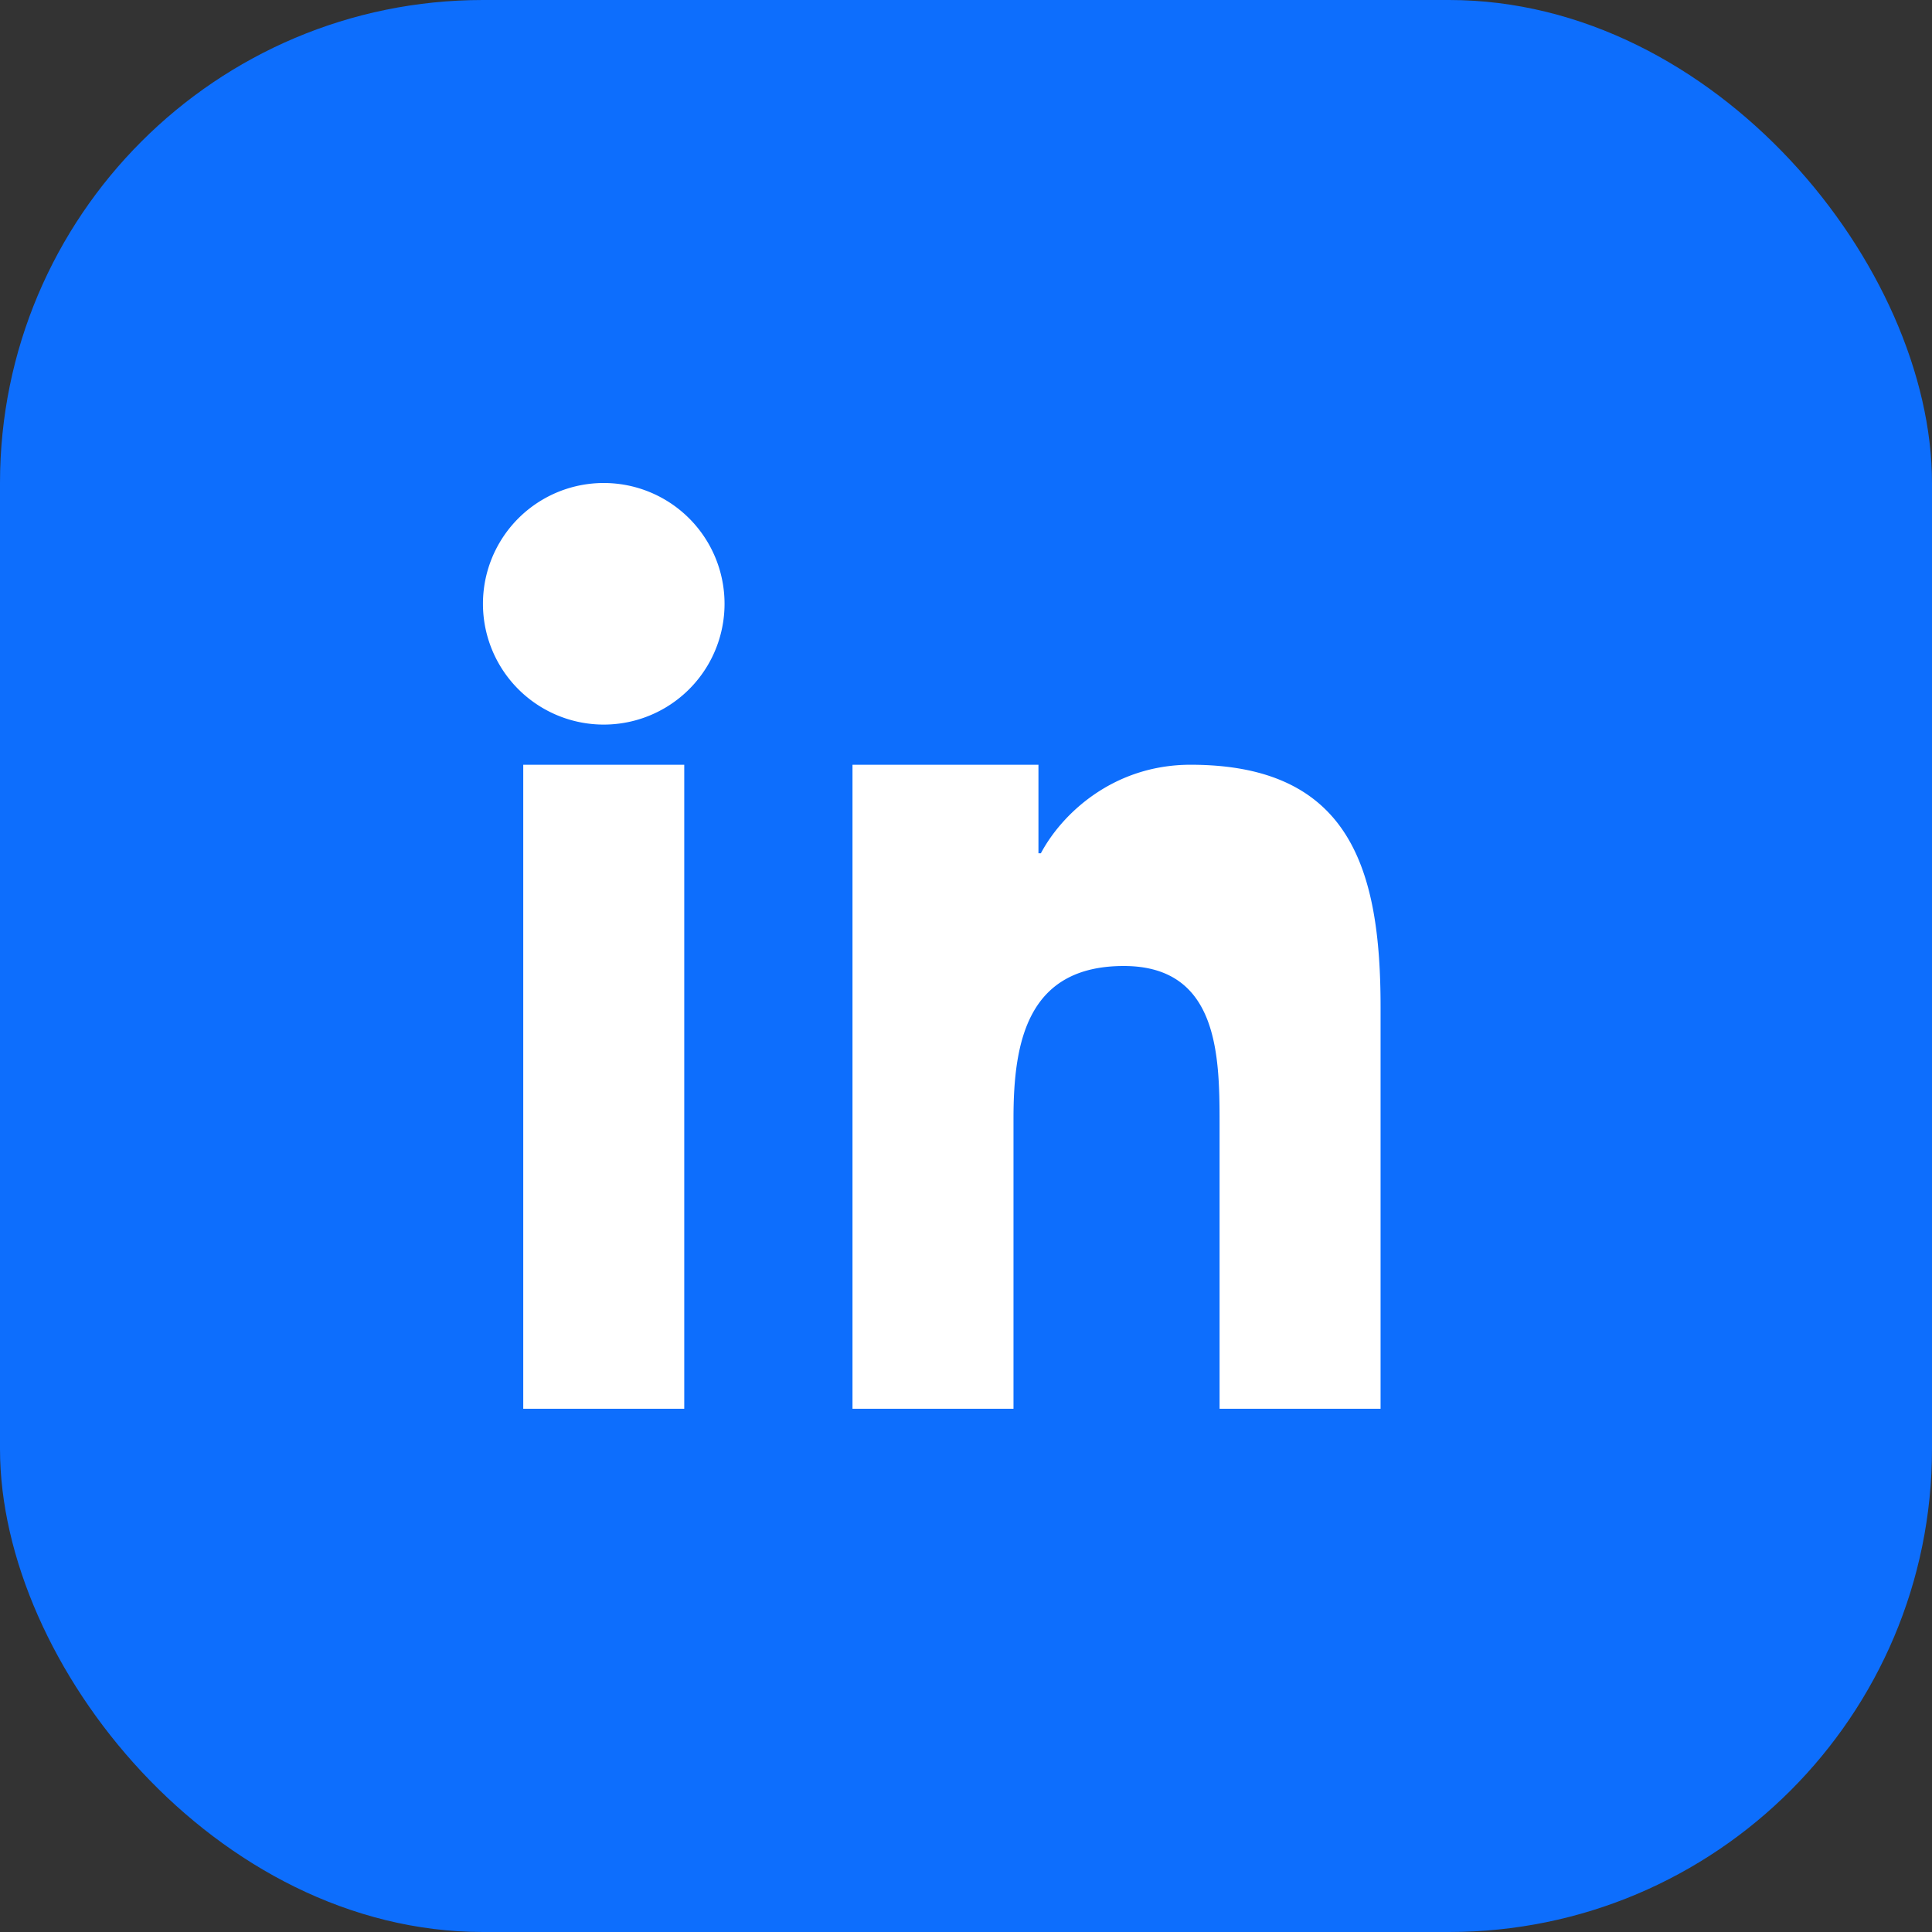 <svg xmlns="http://www.w3.org/2000/svg" width="512" height="512" viewBox="0 0 24 24" fill="none">
  <rect x="0" y="0" width="24" height="24" fill="#333333" stroke="none"/>
  <rect width="24" height="24" rx="6" fill="#0d6efd"/>
  <path d="M6.5 9.5h2v8h-2v-8zm1-3.5a1.5 1.5 0 1 1 0 3.001A1.5 1.5 0 0 1 7.5 6zM11 9.5h1.9v1.1h.03c.26-.49.9-1.1 1.86-1.1 1.99 0 2.36 1.31 2.36 3.01V17.5h-2v-3.55c0-.85-.02-1.95-1.19-1.95-1.19 0-1.37.93-1.37 1.89V17.5h-2V9.5z" fill="#fff"/>
</svg>

